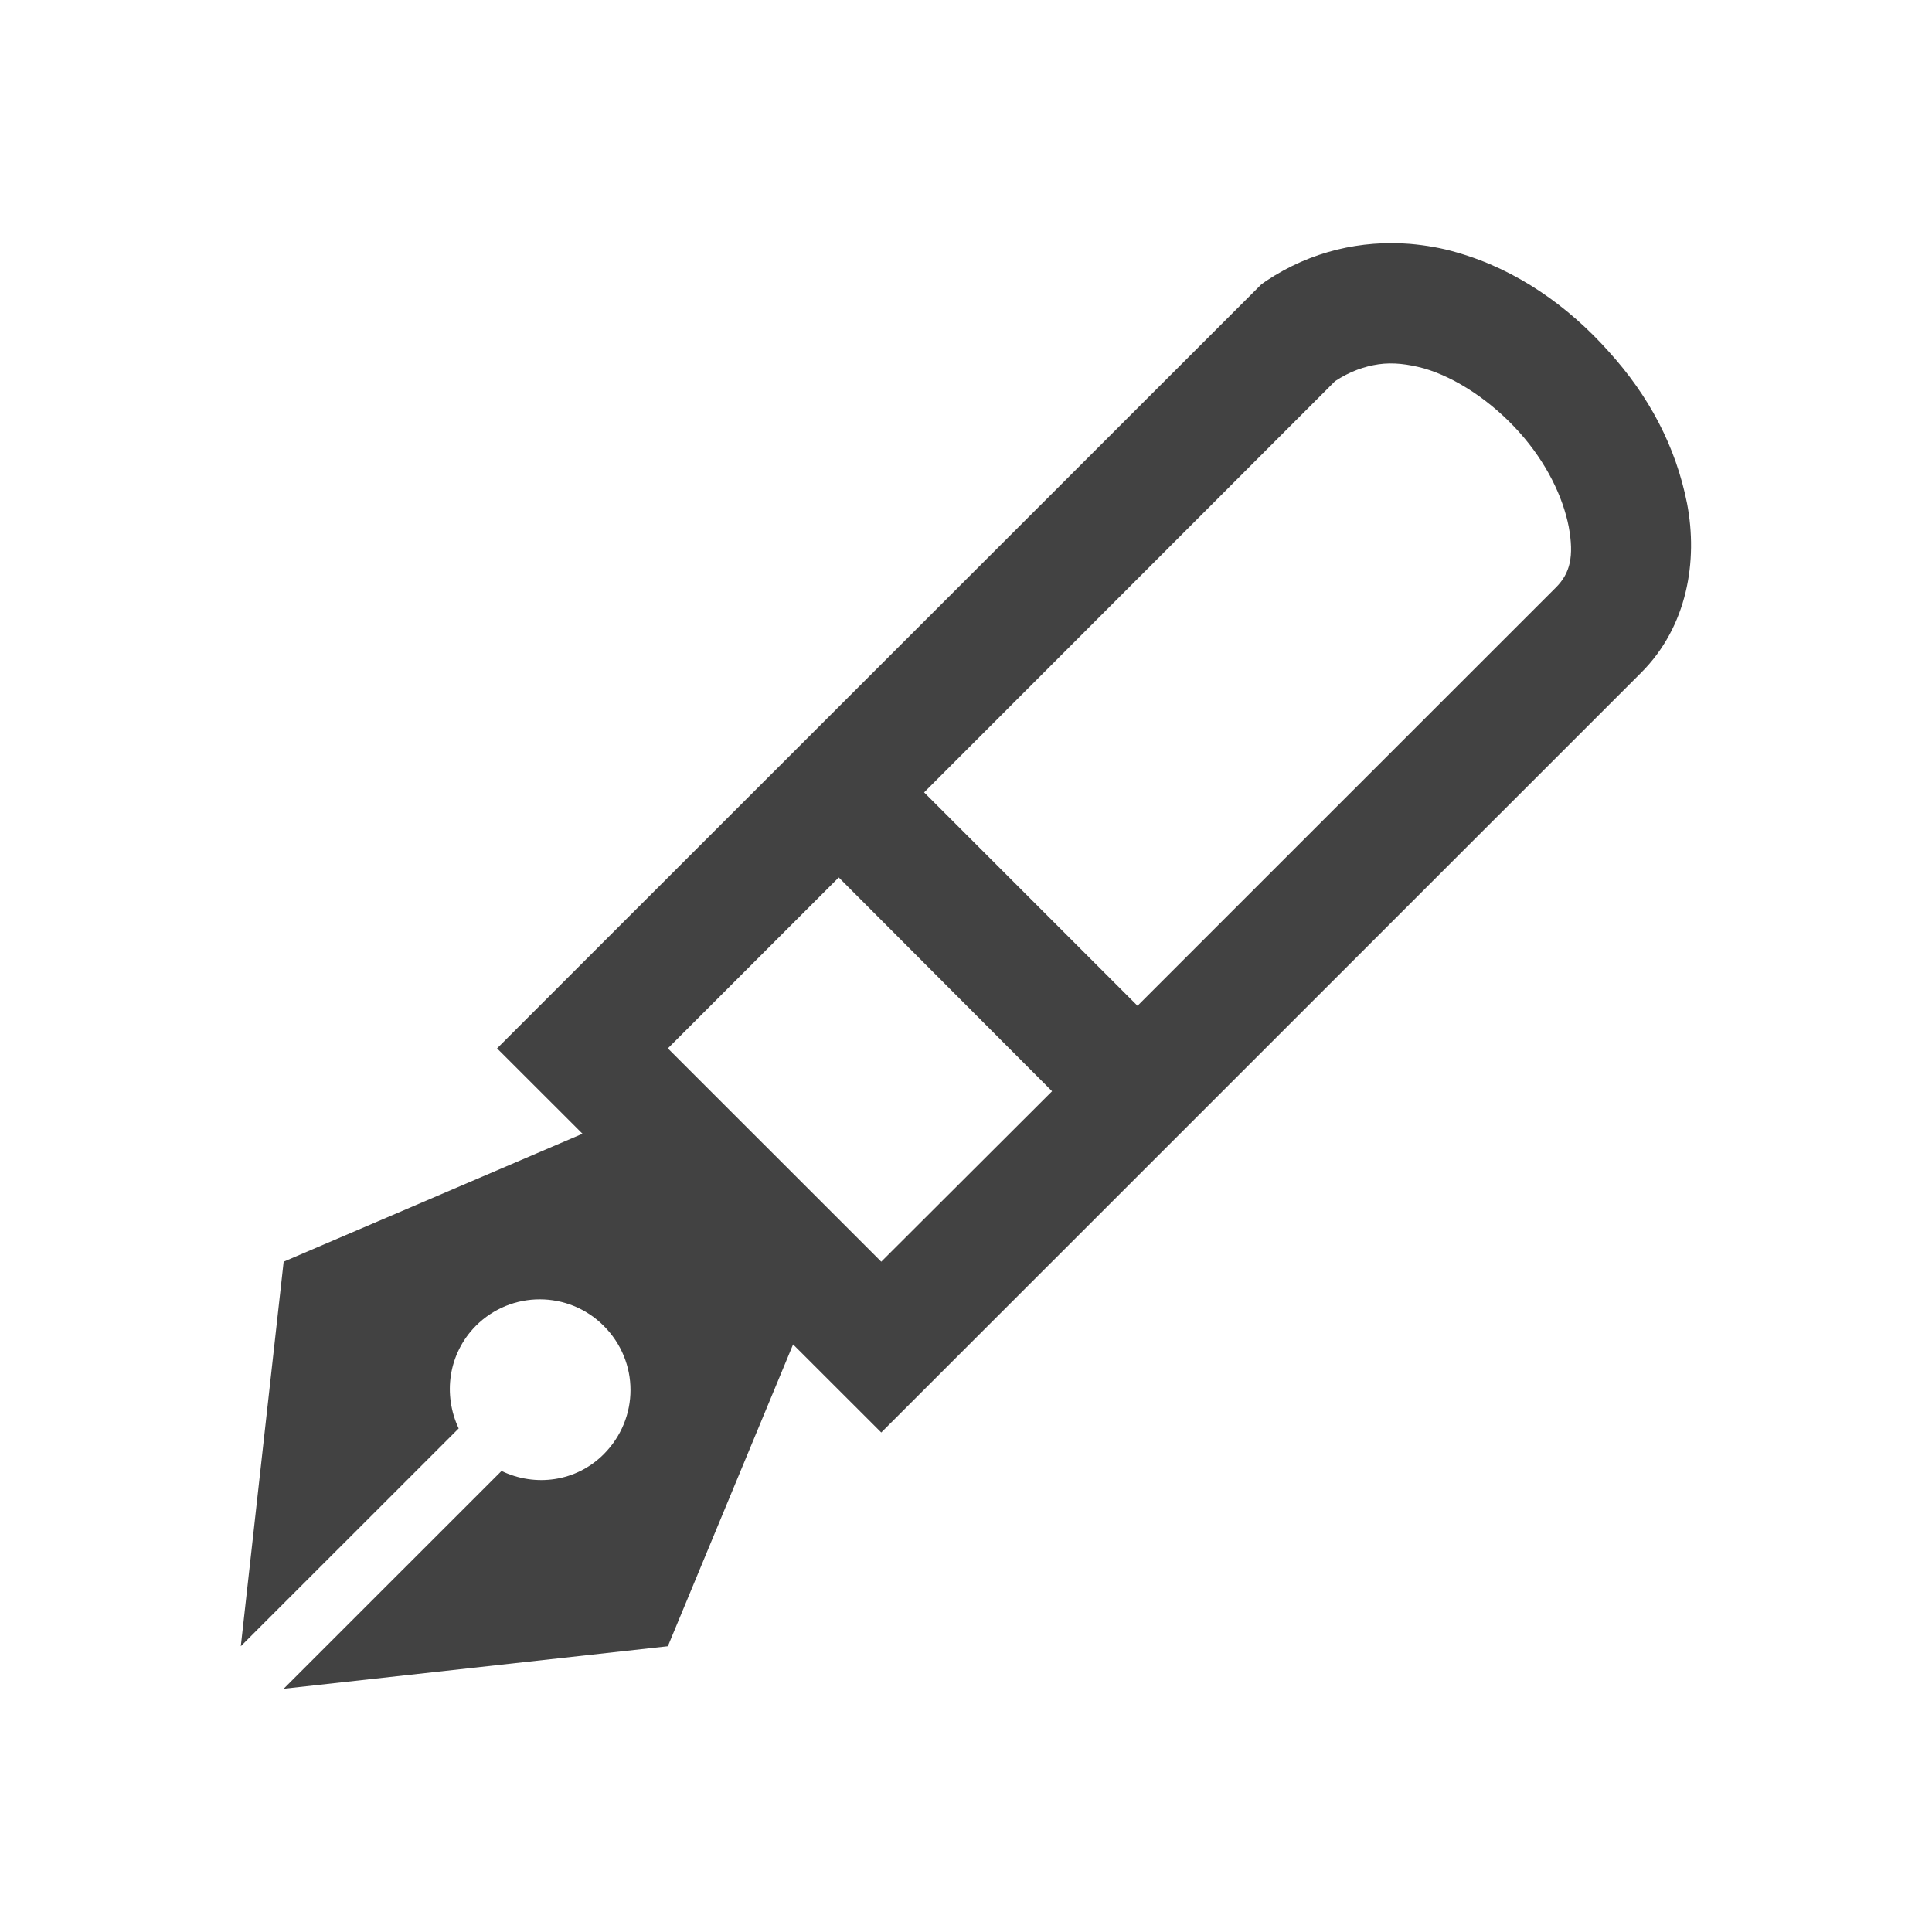 
<svg xmlns="http://www.w3.org/2000/svg" xmlns:xlink="http://www.w3.org/1999/xlink" width="22px" height="22px" viewBox="0 0 22 22" version="1.1">
<g id="surface1">
<defs>
  <style id="current-color-scheme" type="text/css">
   .ColorScheme-Text { color:#424242; } .ColorScheme-Highlight { color:#eeeeee; }
  </style>
 </defs>
<path style="fill:currentColor" class="ColorScheme-Text" d="M 18.316 4 C 17.859 3.488 17.273 3.07 16.59 2.875 C 16.418 2.824 16.238 2.793 16.055 2.777 C 15.508 2.734 14.934 2.855 14.418 3.199 L 14.363 3.238 L 6.633 10.965 L 5.66 11.938 L 6.633 12.91 L 3.23 14.367 L 2.742 18.746 L 5.223 16.266 C 5.043 15.883 5.102 15.418 5.418 15.098 C 5.82 14.695 6.473 14.695 6.875 15.098 C 7.281 15.504 7.281 16.152 6.875 16.559 C 6.559 16.875 6.094 16.934 5.711 16.75 L 3.23 19.23 L 7.605 18.746 L 9.031 15.309 L 10.035 16.312 L 18.688 7.66 C 19.215 7.133 19.336 6.387 19.211 5.734 C 19.082 5.082 18.777 4.508 18.316 4 Z M 17.297 4.918 C 17.613 5.27 17.797 5.66 17.863 5.996 C 17.926 6.336 17.879 6.527 17.719 6.688 L 12.953 11.453 L 10.523 9.023 L 15.203 4.34 C 15.371 4.23 15.535 4.172 15.699 4.148 C 15.863 4.125 16.031 4.145 16.215 4.195 C 16.582 4.301 16.984 4.57 17.297 4.918 Z M 9.551 9.992 L 11.98 12.426 L 10.035 14.367 L 7.605 11.938 Z M 9.551 9.992 "/>
</g>
</svg>
